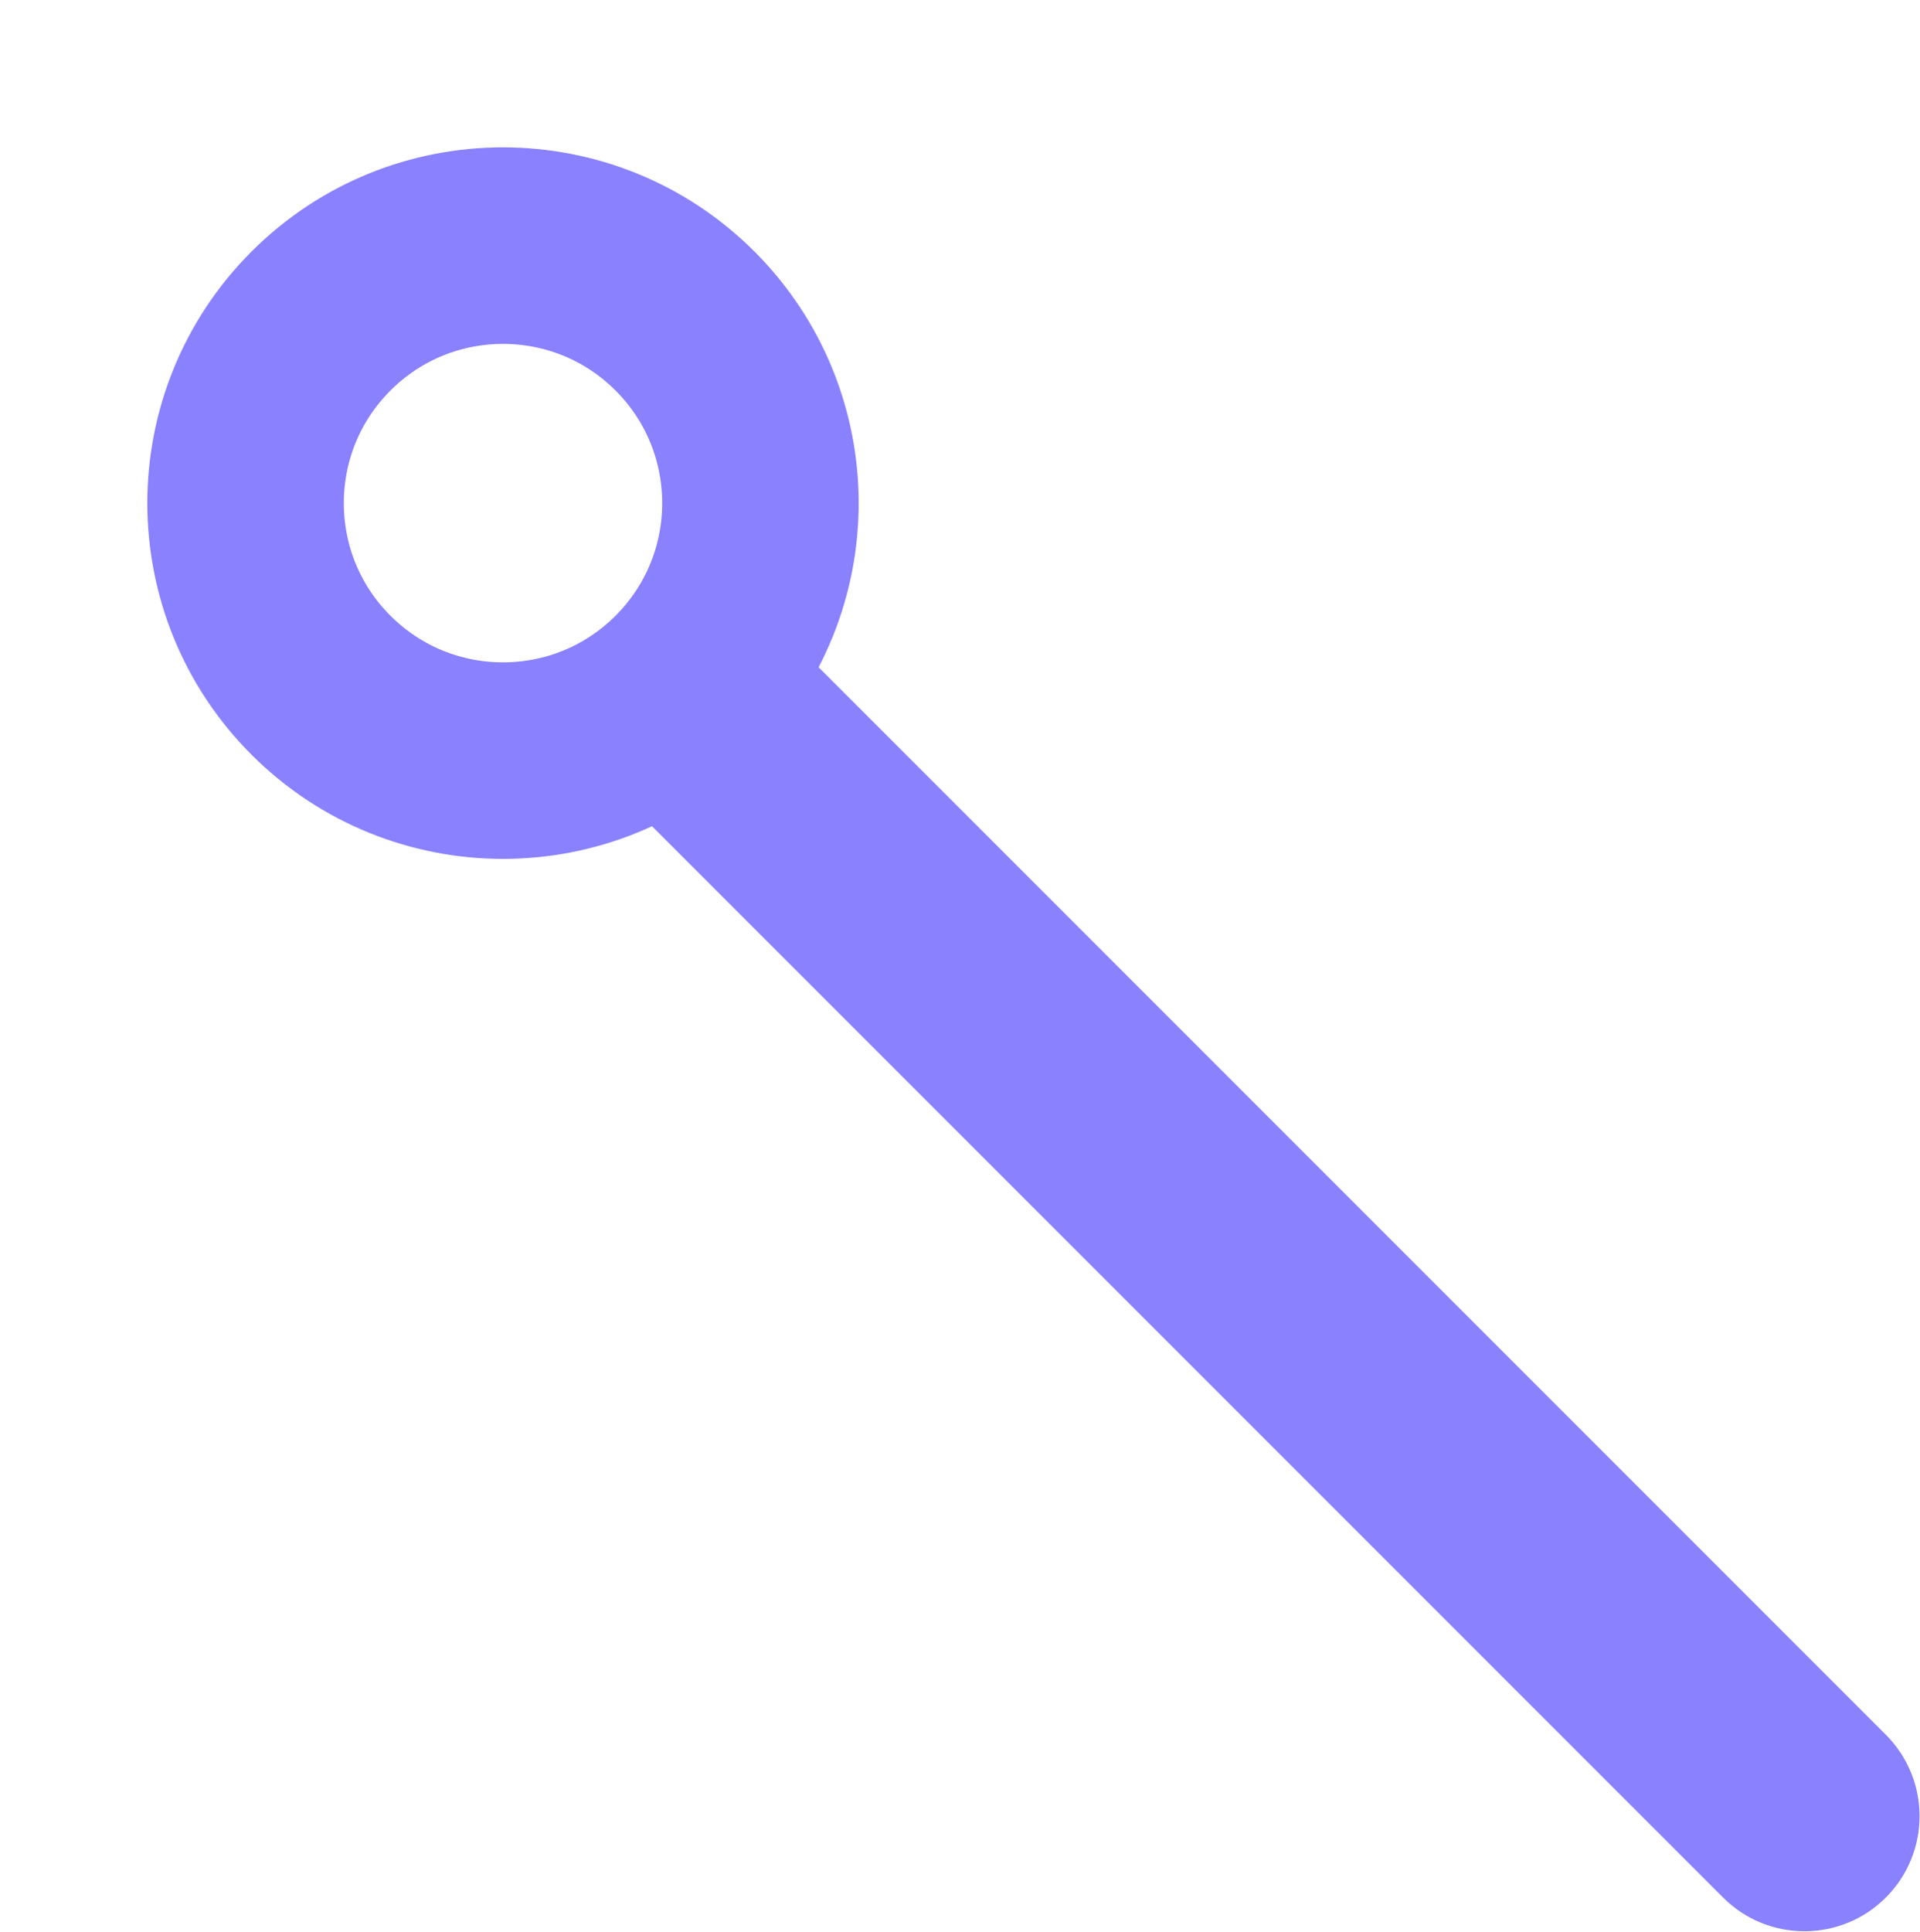<svg width="684" height="688" viewBox="0 0 684 688" fill="none" xmlns="http://www.w3.org/2000/svg">
<circle cx="179.194" cy="179.194" r="91.71" transform="rotate(135 179.194 179.194)" stroke="#8a81ff" stroke-width="70"/>
<path d="M613.851 675.834C629.862 691.845 655.822 691.845 671.834 675.834C687.845 659.822 687.845 633.862 671.834 617.851L642.842 646.842L613.851 675.834ZM642.842 646.842L671.834 617.851L286.991 233.009L258 262L229.009 290.991L613.851 675.834L642.842 646.842Z" fill="#8a81ff"/>
</svg>
